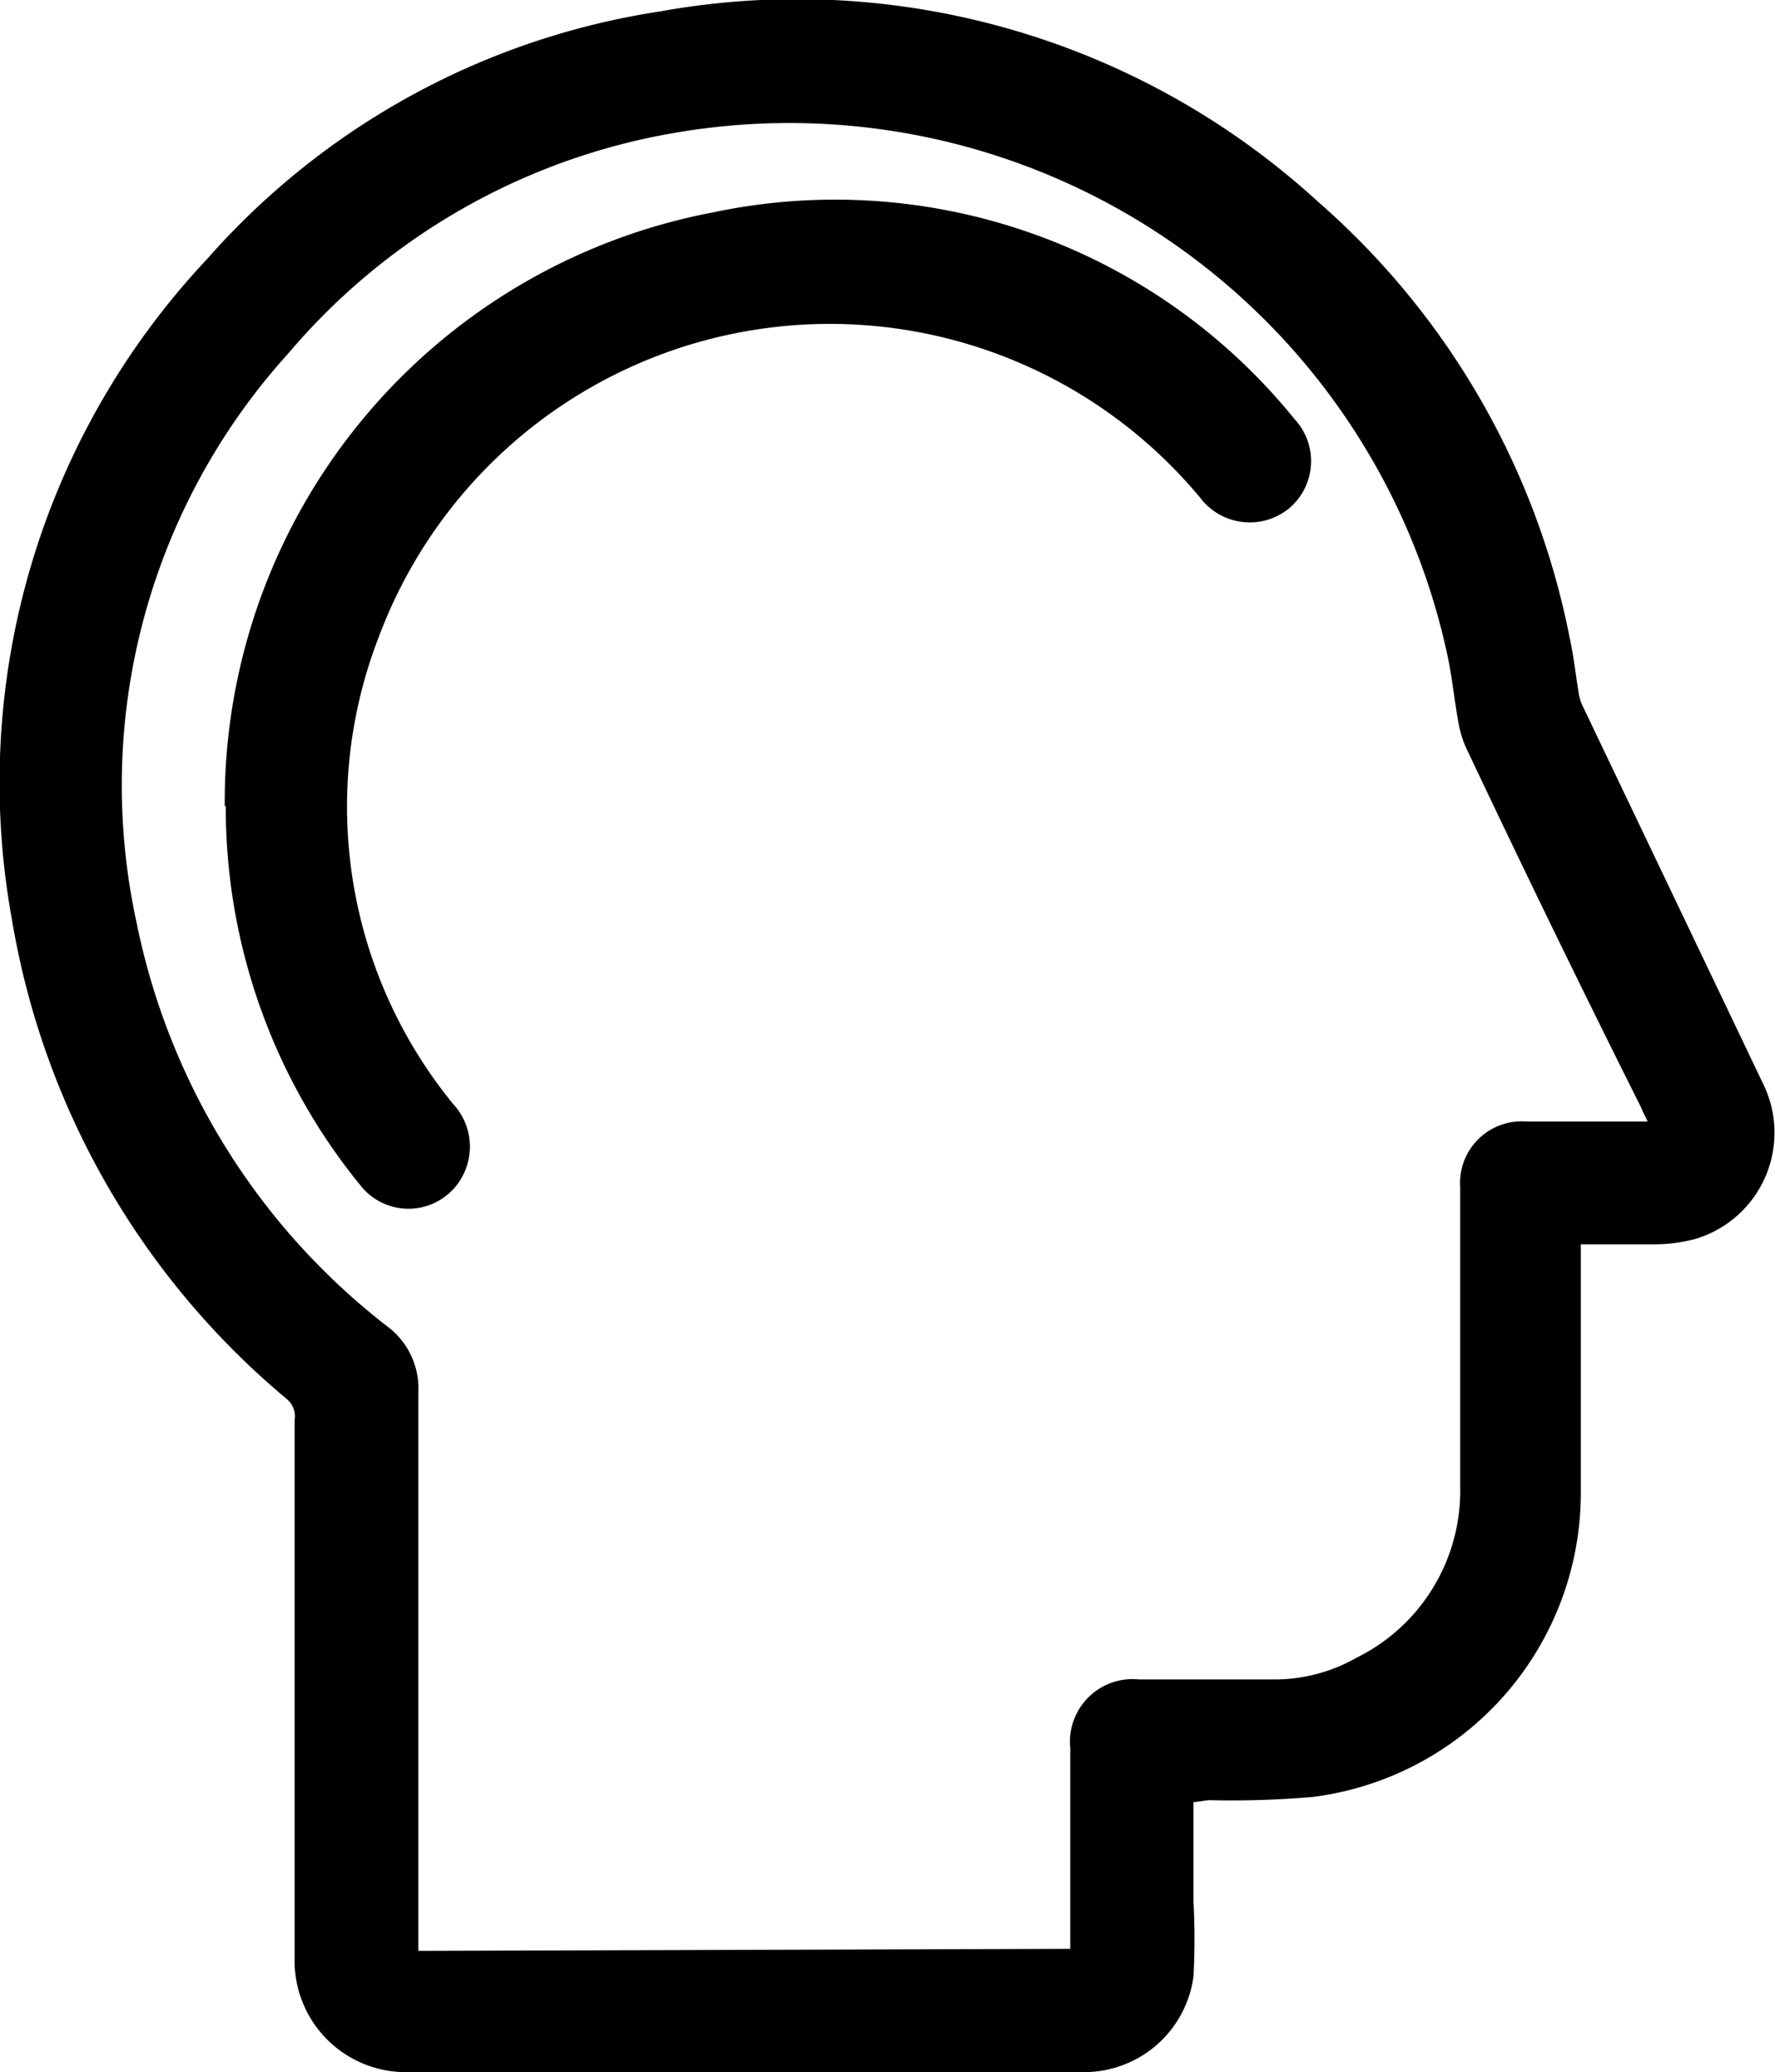 <svg xmlns="http://www.w3.org/2000/svg" viewBox="0 0 34.28 40"><g data-name="Layer 2"><g><path d="M23.05,34.79c0,.67,0,1.29,0,1.92a13.84,13.84,0,0,1,0,1.44A2.13,2.13,0,0,1,20.91,40h-13a2.15,2.15,0,0,1-2.22-2.21V27.42A.44.44,0,0,0,5.53,27a15.35,15.35,0,0,1-5.3-9.25A14.75,14.75,0,0,1,4,5,14.57,14.57,0,0,1,12.75.22a14.9,14.9,0,0,1,12.7,3.67,15,15,0,0,1,4.86,8.4c.08.36.12.73.18,1.1a1,1,0,0,0,.1.29l3.46,7.24a2.14,2.14,0,0,1-1.32,3,3.06,3.06,0,0,1-.79.1c-.46,0-.92,0-1.41,0v.27c0,1.53,0,3.06,0,4.59a5.92,5.92,0,0,1-5.19,5.81,18.63,18.63,0,0,1-2,.06Zm-2.38,2.83V33.75A1.21,1.21,0,0,1,22,32.42h2.65A3.2,3.2,0,0,0,26.2,32a3.59,3.59,0,0,0,2-3.3c0-1.93,0-3.85,0-5.78a1.19,1.19,0,0,1,1.28-1.27h2.34c-.05-.11-.09-.18-.12-.26Q30,18,28.34,14.49a2,2,0,0,1-.17-.52c-.08-.43-.12-.86-.21-1.29A13,13,0,0,0,13,2.57,12.54,12.54,0,0,0,5.57,6.82a12.42,12.42,0,0,0-2.93,11,13.14,13.14,0,0,0,4.82,7.77,1.5,1.5,0,0,1,.62,1.29c0,3.51,0,7,0,10.52v.26Z"/><path d="M4.34,15.56A11.59,11.59,0,0,1,13.77,4.1,11.41,11.41,0,0,1,25,8.09a1.19,1.19,0,0,1-.1,1.72,1.2,1.2,0,0,1-1.72-.2,9.3,9.3,0,0,0-15.87,2.7,9.06,9.06,0,0,0,1.44,9,1.21,1.21,0,0,1,0,1.65A1.18,1.18,0,0,1,7,22.93a11.54,11.54,0,0,1-2.64-7.37Z"/></g></g></svg>